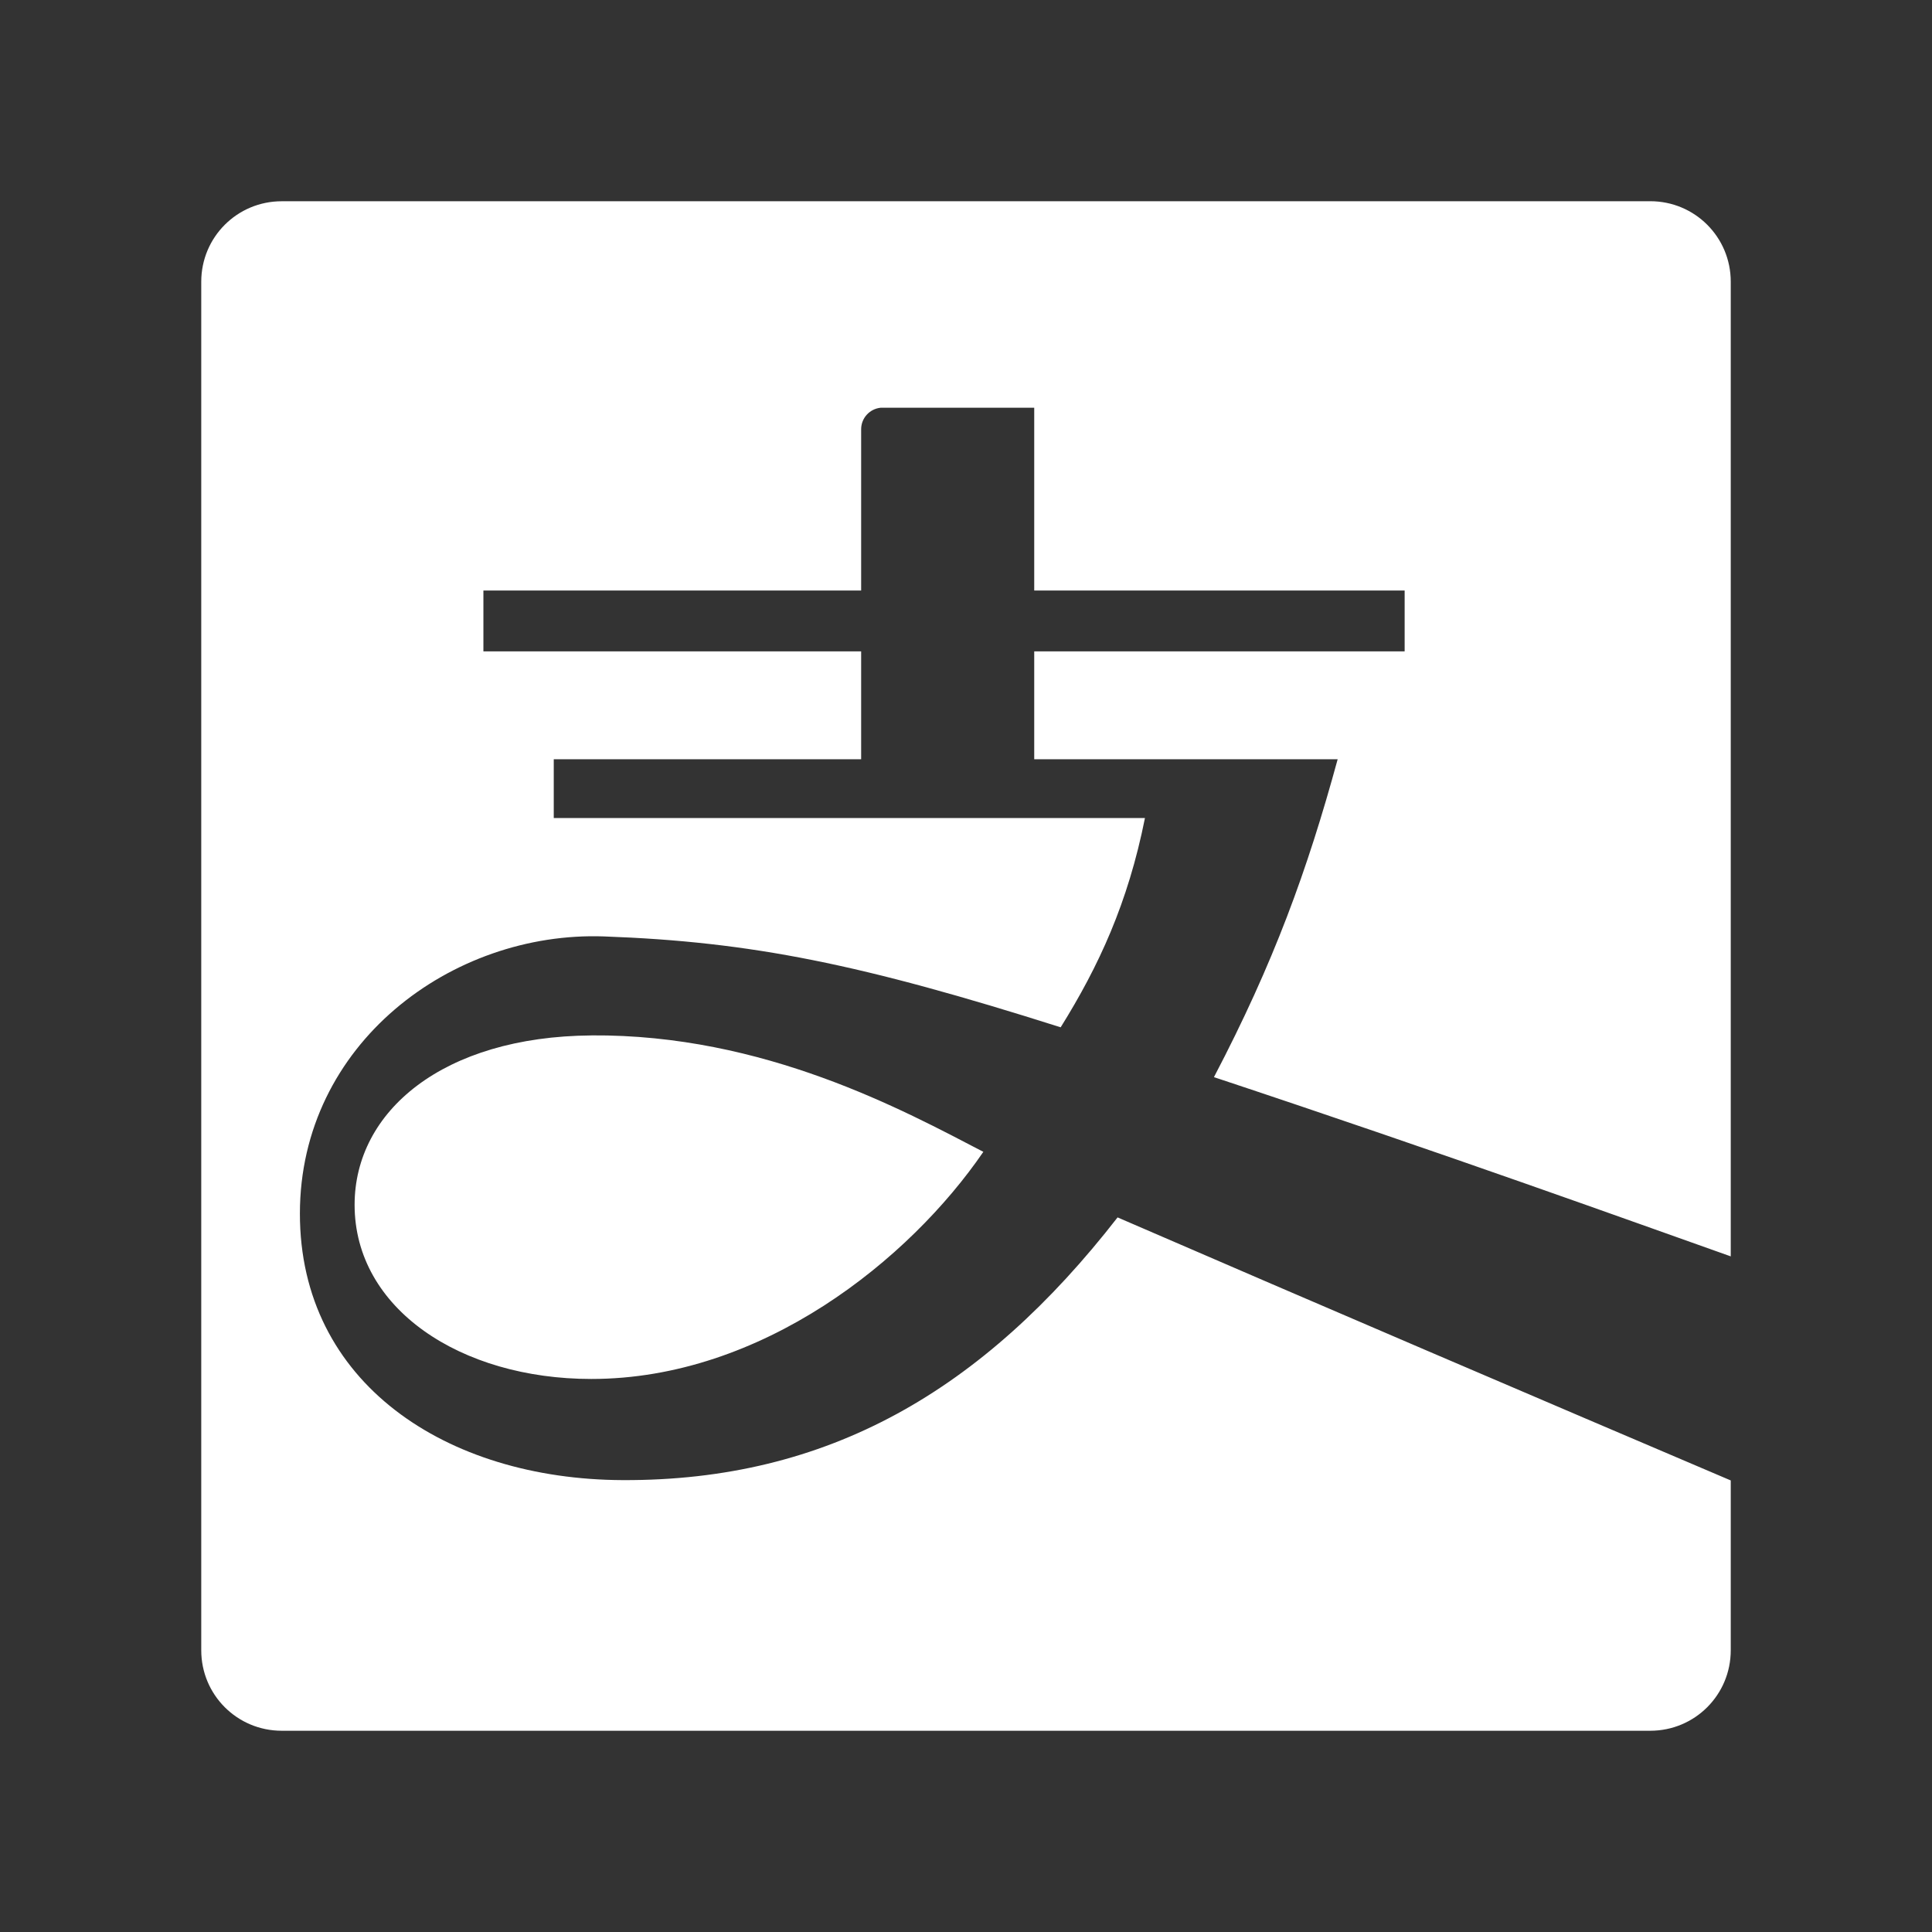 <?xml version="1.0" encoding="UTF-8"?>
<svg version="1.1" viewBox="0 0 48 48" xmlns="http://www.w3.org/2000/svg">
    <rect x="0" y="0" width="48" height="48" fill="#333333" stroke="none"/>
    <path d="m7 5c-1.108 0-2 0.892-2 2v34c0 1.108 0.892 2 2 2h34c1.108 0 2-0.892 2-2v-4.219c-4.678-1.992-10.242-4.373-15.234-6.535-3.347 4.304-7.195 6.548-12.297 6.527-4.381-0.018-8.021-2.412-8.018-6.625 0.003-4.213 3.772-7.016 7.553-6.883 3.674 0.132 6.404 0.69 11.348 2.258 0.946-1.518 1.672-3.085 2.094-5.199h-14.688v-1.461h7.637v-2.68h-9.385v-1.512h9.385v-4.008c3.74e-4 -0.275 0.21-0.505 0.484-0.533h3.816v4.541h9.203v1.512h-9.203v2.68h7.539c-0.753 2.759-1.59 5.063-3.074 7.898 5.906 1.96 10.376 3.581 12.84 4.453v-24.215c0-1.108-0.892-2-2-2h-34zm7.691 20.725c-3.688 0.029-5.881 1.884-5.881 4.209 2e-7 2.58 2.633 4.326 5.881 4.326 4.244 0 7.91-2.97 9.74-5.643-1.978-1.029-5.45-2.926-9.74-2.893z" fill="#fff"/>
</svg>
